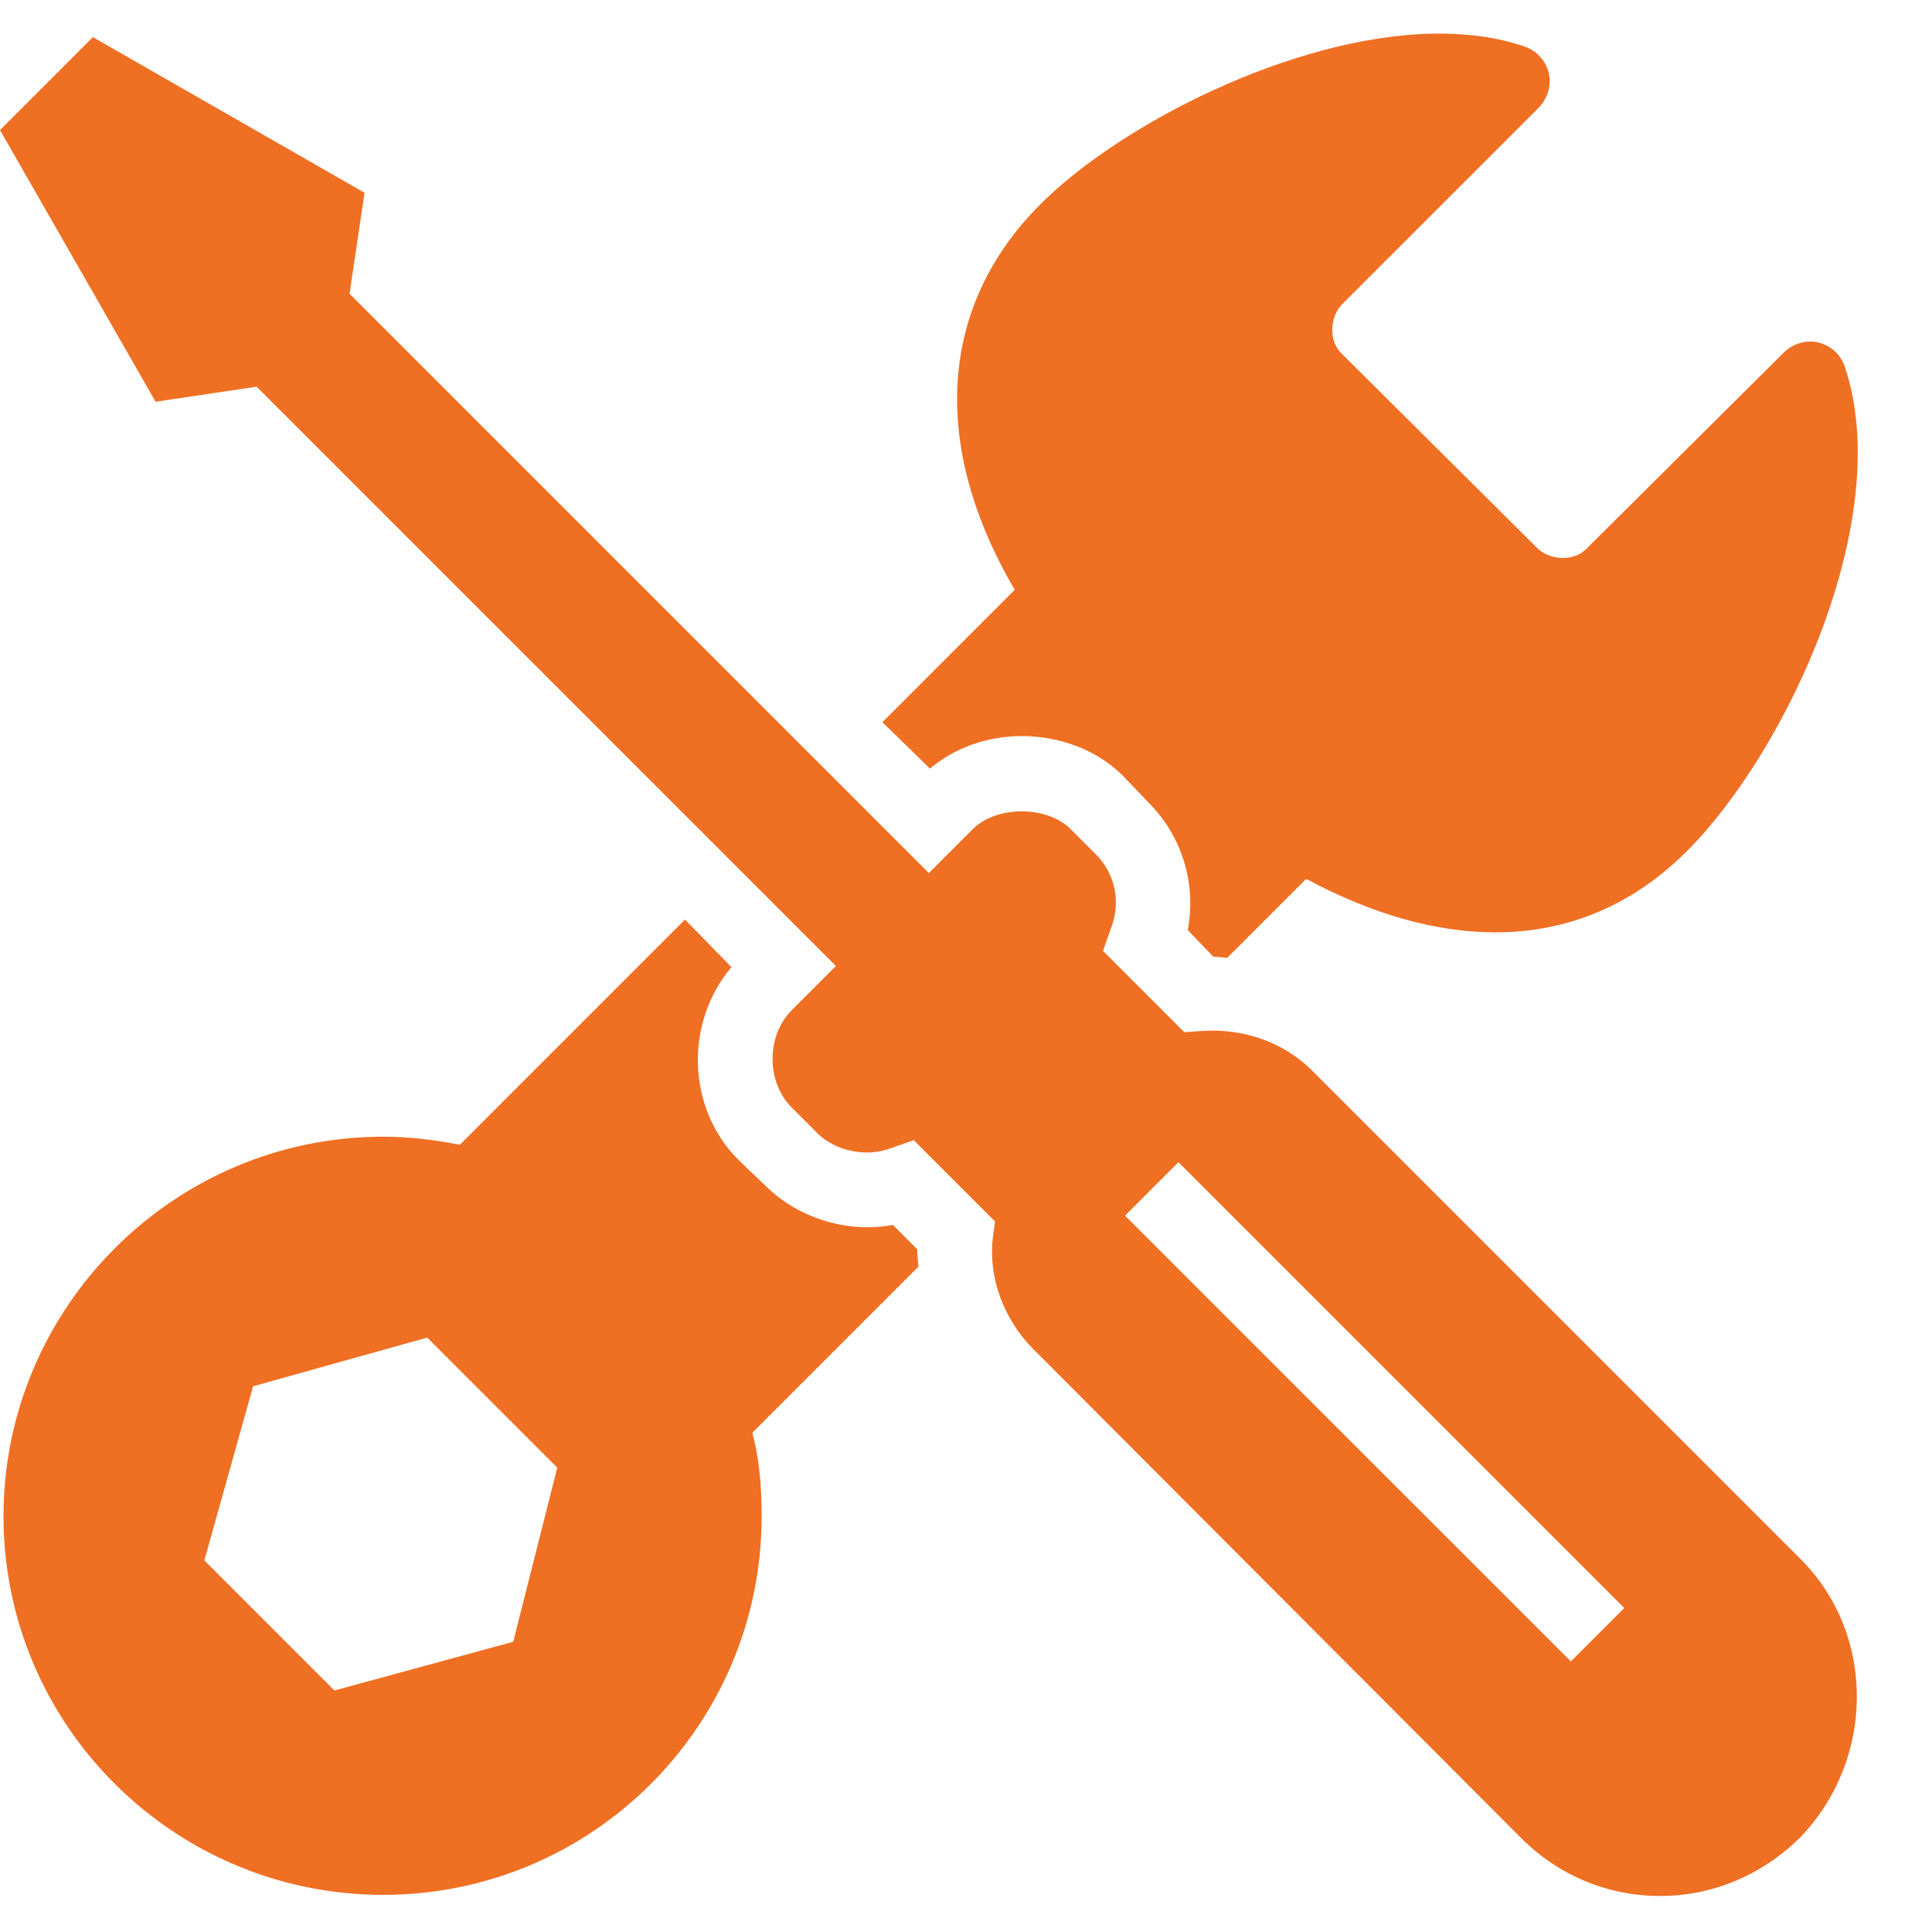<?xml version="1.0" encoding="UTF-8"?>
<svg width="22px" height="22px" viewBox="0 0 22 22" version="1.1" xmlns="http://www.w3.org/2000/svg" xmlns:xlink="http://www.w3.org/1999/xlink">
    <title>10A0CA4B-BFD1-4866-8EBA-F9DE5F81735F</title>
    <g id="V2" stroke="none" stroke-width="1" fill="none" fill-rule="evenodd">
        <g id="Project" transform="translate(-1233, -1647)" fill="#EF6F23" fill-rule="nonzero">
            <g id="service" transform="translate(1233, 1647)">
                <path d="M16.315,0.383 C14.707,0.415 12.755,1.418 11.846,2.327 C10.691,3.482 10.59,5.069 11.555,6.716 L10.048,8.224 L10.59,8.752 C10.874,8.514 11.241,8.382 11.635,8.382 C12.073,8.382 12.492,8.541 12.785,8.832 L13.076,9.136 C13.461,9.521 13.626,10.065 13.525,10.59 L13.816,10.894 C13.869,10.894 13.922,10.904 13.975,10.907 L14.874,10.008 C15.631,10.415 16.36,10.617 17.029,10.617 C17.854,10.617 18.596,10.306 19.21,9.691 C20.347,8.554 21.585,5.903 21.008,4.178 C20.962,4.039 20.848,3.933 20.704,3.9 C20.561,3.866 20.412,3.915 20.308,4.019 L18.06,6.254 C17.923,6.391 17.665,6.383 17.518,6.254 L15.27,4.019 C15.133,3.882 15.142,3.626 15.27,3.477 L17.518,1.23 C17.62,1.127 17.67,0.975 17.637,0.833 C17.604,0.691 17.497,0.577 17.359,0.529 C17.042,0.42 16.687,0.377 16.315,0.383 Z M1.058,0.423 L0,1.481 L1.772,4.575 L2.922,4.403 L9.519,11 L9.017,11.502 C8.724,11.795 8.724,12.32 9.017,12.613 L9.308,12.904 C9.516,13.11 9.866,13.18 10.141,13.076 L10.405,12.983 L11.331,13.909 L11.304,14.107 C11.256,14.556 11.433,15.029 11.767,15.363 L17.32,20.929 C17.749,21.359 18.313,21.59 18.906,21.59 C19.5,21.59 20.071,21.351 20.506,20.916 C21.354,20.028 21.36,18.61 20.506,17.756 L14.94,12.19 C14.624,11.874 14.171,11.707 13.684,11.74 L13.486,11.754 L12.56,10.828 L12.653,10.564 C12.765,10.274 12.699,9.949 12.481,9.731 L12.19,9.44 C11.922,9.172 11.347,9.172 11.079,9.44 L10.577,9.942 L3.98,3.345 L4.151,2.195 L1.058,0.423 Z M7.8,10.471 L5.236,13.036 C4.943,12.978 4.655,12.944 4.363,12.944 C1.983,12.944 0.04,14.887 0.04,17.267 C0.04,19.647 1.983,21.577 4.363,21.577 C6.743,21.577 8.673,19.647 8.673,17.267 C8.673,16.908 8.643,16.598 8.567,16.315 L10.458,14.424 C10.453,14.36 10.443,14.29 10.445,14.226 L10.167,13.948 C9.65,14.046 9.085,13.871 8.713,13.499 L8.409,13.208 C7.817,12.616 7.797,11.643 8.329,11.013 L7.8,10.471 Z M13.419,13.234 L18.496,18.311 L17.888,18.919 L12.811,13.843 L13.419,13.234 Z M4.865,15.231 L6.346,16.712 L5.844,18.695 L3.808,19.25 L2.327,17.769 L2.882,15.786 L4.865,15.231 Z" id="Shape"></path>
            </g>
        </g>
    </g>
</svg>